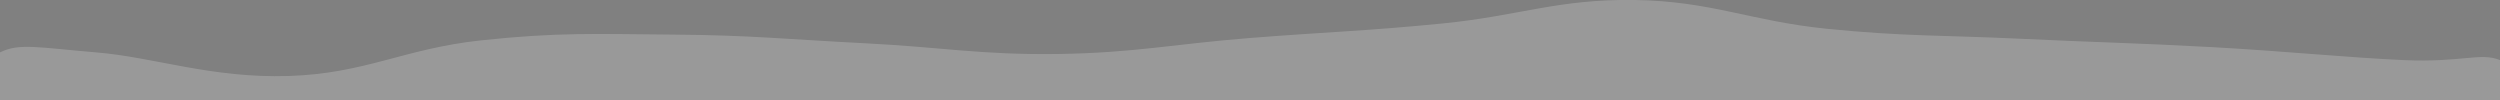 <svg xmlns="http://www.w3.org/2000/svg" class="ytp-heat-map-svg" height="100%" preserveAspectRatio="none" version="1.1" viewBox="0 0 1000 100" width="100%" style="height: 40px;"><rect x="0" y="0" width="1000" height="100" fill="#808080" stroke="none"/><defs><clipPath id="10"><path class="ytp-heat-map-path" d="M 0.0,100.0 C 0.0,90.5 -7.7,61.9 0.0,52.4 C 7.7,42.8 15.4,47.6 38.5,52.4 C 61.5,57.1 84.6,78.4 115.4,76.0 C 146.2,73.6 161.5,48.7 192.3,40.4 C 223.1,32.1 238.5,34.0 269.2,34.6 C 300.0,35.1 315.4,39.4 346.2,43.3 C 376.9,47.2 392.3,55.0 423.1,54.0 C 453.8,52.9 469.2,44.1 500.0,38.0 C 530.8,31.9 546.2,31.1 576.9,23.5 C 607.7,15.9 623.1,-1.1 653.8,0.0 C 684.6,1.1 700.0,21.0 730.8,28.8 C 761.5,36.5 776.9,35.1 807.7,38.7 C 838.5,42.4 853.8,42.9 884.6,47.1 C 915.4,51.4 938.5,57.5 961.5,60.1 C 984.6,62.7 992.3,52.1 1000.0,60.1 C 1007.7,68.1 1000.0,92.0 1000.0,100.0" fill="white"/></clipPath></defs><rect class="ytp-heat-map-graph" clip-path="url(#10)" fill="white" fill-opacity="0.2" height="100%" width="100%" x="0" y="0"/><rect class="ytp-heat-map-hover" clip-path="url(#10)" fill="white" height="100%" x="0" y="0"/><rect class="ytp-heat-map-play" clip-path="url(#10)" height="100%" x="0" y="0"/></svg>